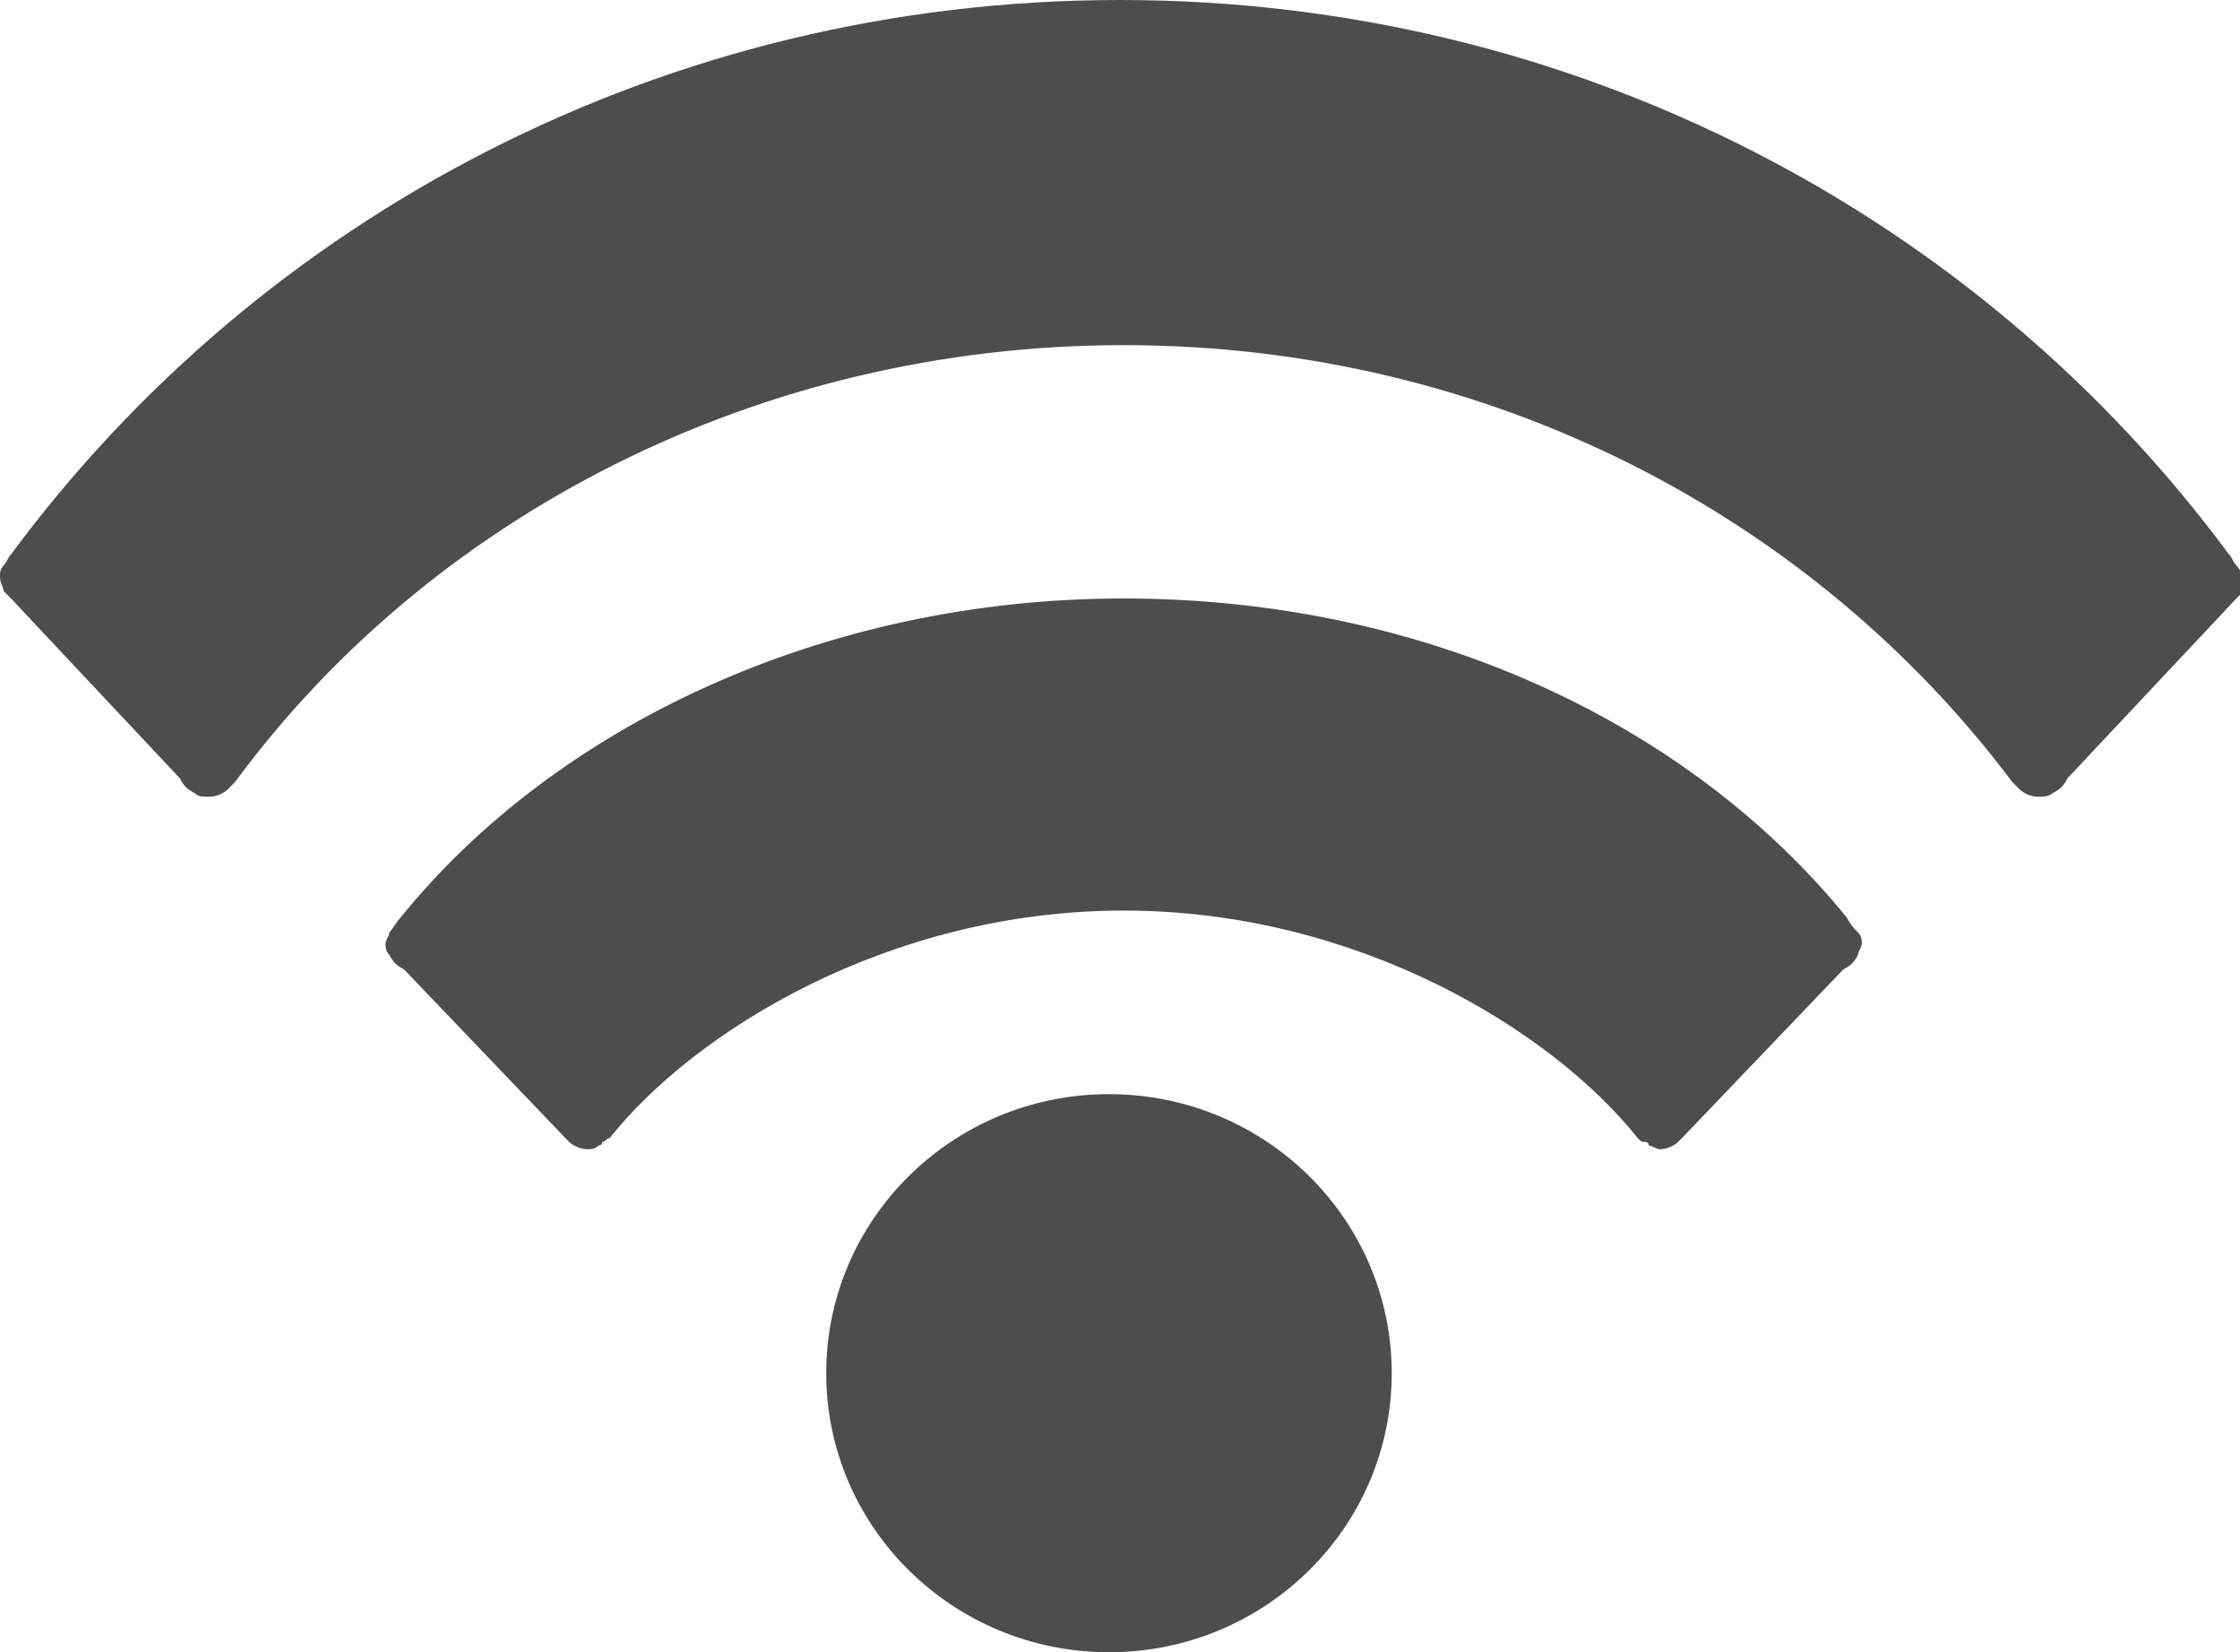 <svg id="レイヤー_1" xmlns="http://www.w3.org/2000/svg" viewBox="0 0 61 45"><style>.st0{fill:#4D4D4D;}</style><g id="XMLID_2_"><ellipse id="XMLID_5_" class="st0" cx="30.2" cy="37.4" rx="7.7" ry="7.6"/><path id="XMLID_4_" class="st0" d="M60.9 15.4c-.1-.1-.1-.2-.2-.3C53.9 5.9 42.9 0 30.5 0 18.1 0 7.1 5.9.3 15.1c-.1.1-.1.2-.2.3-.1.1-.1.2-.1.3 0 .2.1.3.1.4l.2.2 4.6 4.9c.1.2.2.3.4.4.1.1.2.1.4.1s.4-.1.5-.2l.2-.2c5.3-7.2 14.2-11.9 24.2-11.9s18.8 4.7 24.2 11.9l.2.2c.1.1.3.2.5.2.1 0 .3 0 .4-.1.2-.1.3-.2.4-.4l4.6-4.9.2-.2c.1-.1.1-.3.1-.4-.2-.1-.2-.2-.3-.3z"/><path id="XMLID_3_" class="st0" d="M50.3 25c-4.3-5.3-11.5-8.7-19.7-8.7S15.1 19.8 10.9 25c-.1.1-.2.3-.3.4 0 .1-.1.2-.1.3 0 .1 0 .2.1.3.1.2.2.3.4.4l4.4 4.6.1.1c.1.1.3.2.5.2.1 0 .2 0 .3-.1 0 0 .1 0 .1-.1.1 0 .1-.1.2-.1 2.3-2.9 7.6-6.2 14-6.2s11.7 3.3 14 6.2c.1.1.1.1.2.1 0 0 .1 0 .1.1.1 0 .2.1.3.1.2 0 .4-.1.5-.2l.1-.1 4.4-4.6c.2-.1.3-.2.4-.4 0-.1.1-.2.1-.3 0-.1 0-.2-.1-.3-.1-.1-.2-.2-.3-.4z"/></g></svg>